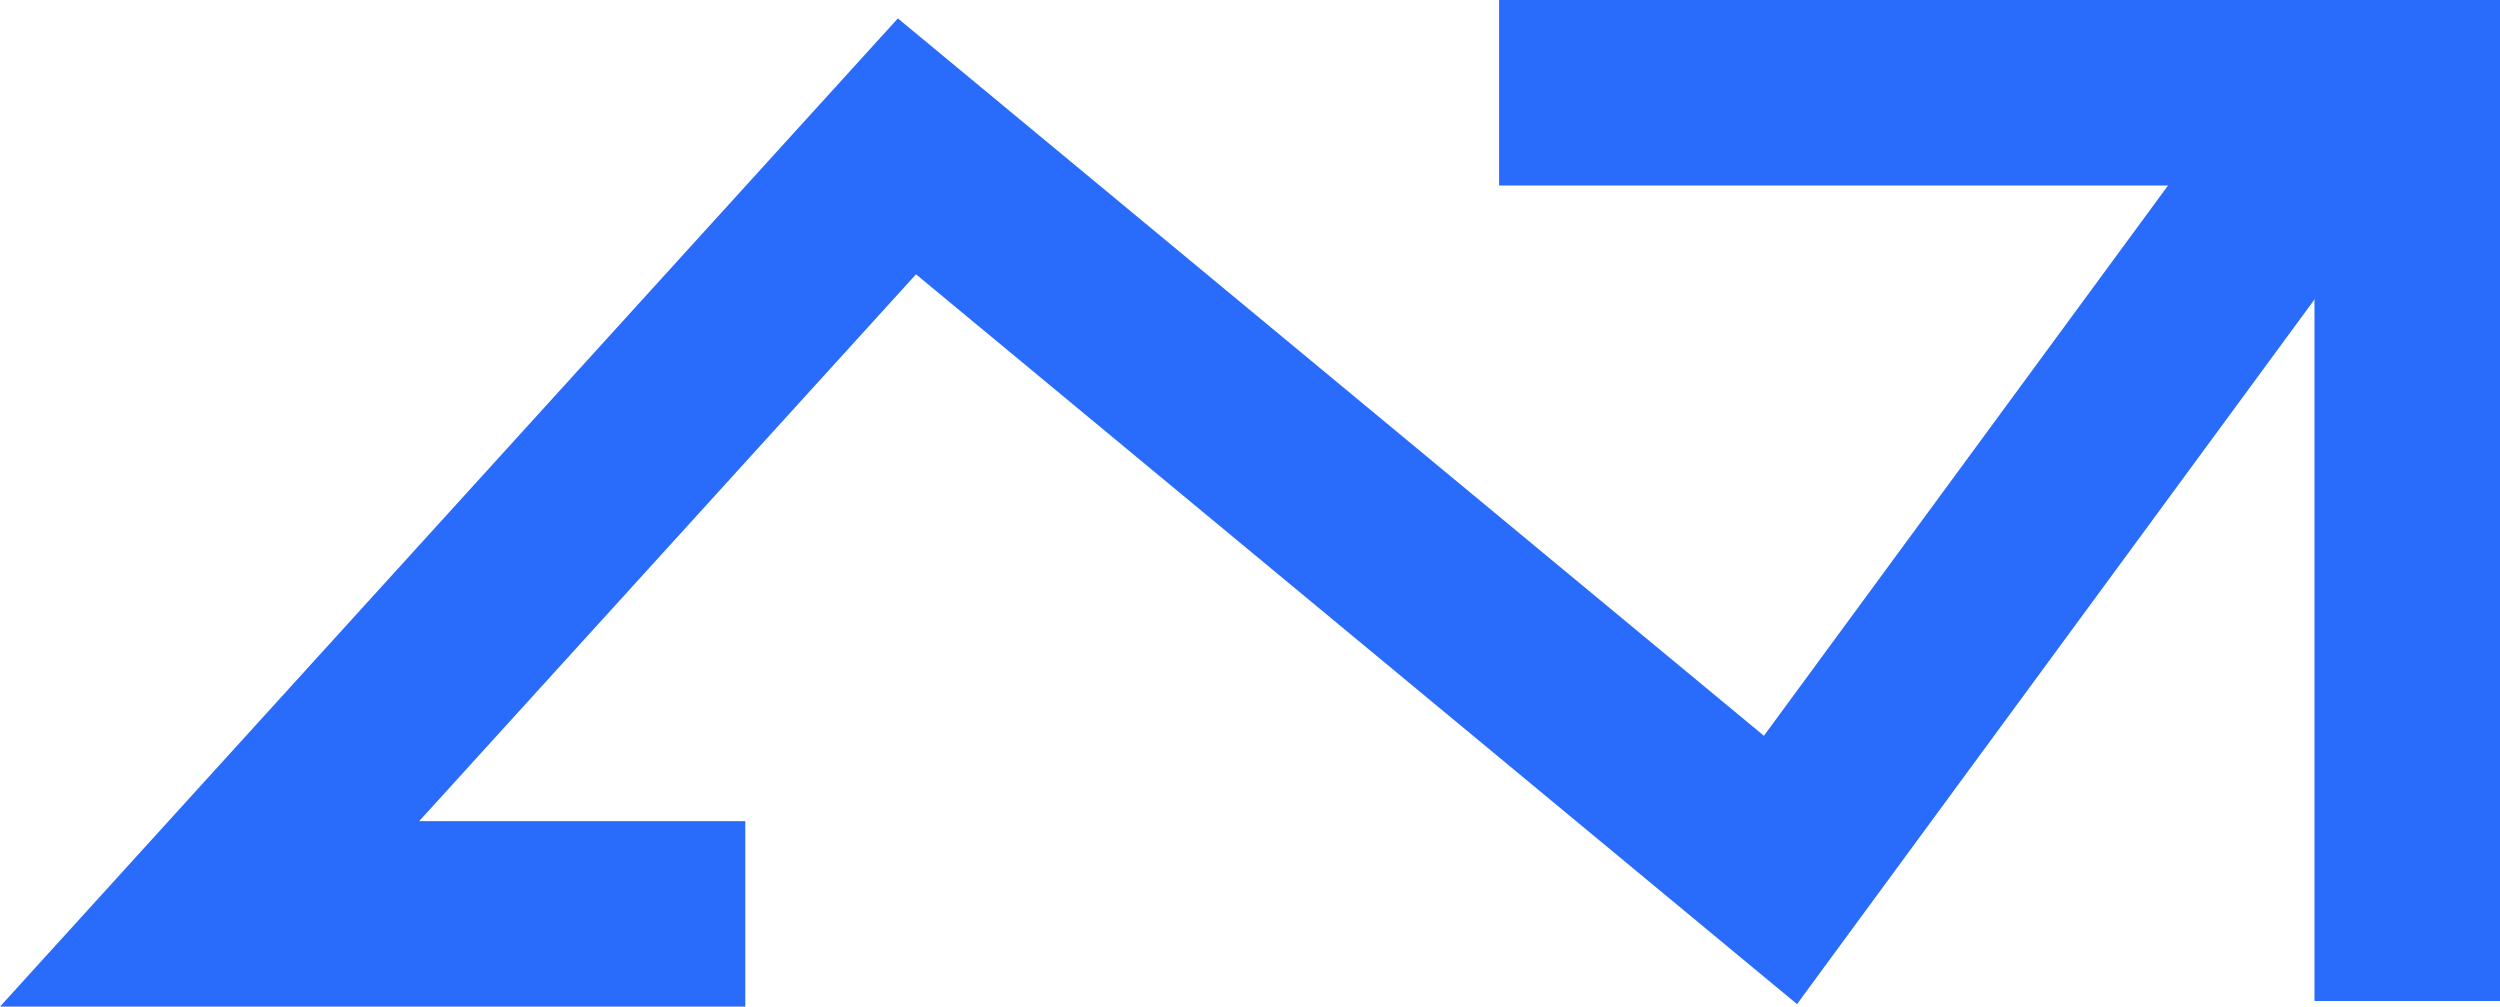 <svg xmlns="http://www.w3.org/2000/svg" width="202.14" height="81.391" viewBox="0 0 202.14 81.391">
  <g id="Group_5" data-name="Group 5" transform="translate(16.947 7.5)">
    <path id="Path_3" data-name="Path 3" d="M213.3,297.028H169.987l56.384-62.057L297,293.477l42.966-58.506" transform="translate(-169.986 -230.637)" fill="none" stroke="#296cfb" stroke-width="15"/>
    <path id="Path_4" data-name="Path 4" d="M303.565,341.091h73.43v73.436" transform="translate(-199.301 -341.091)" fill="none" stroke="#296cfb" stroke-width="15"/>
  </g>
</svg>
